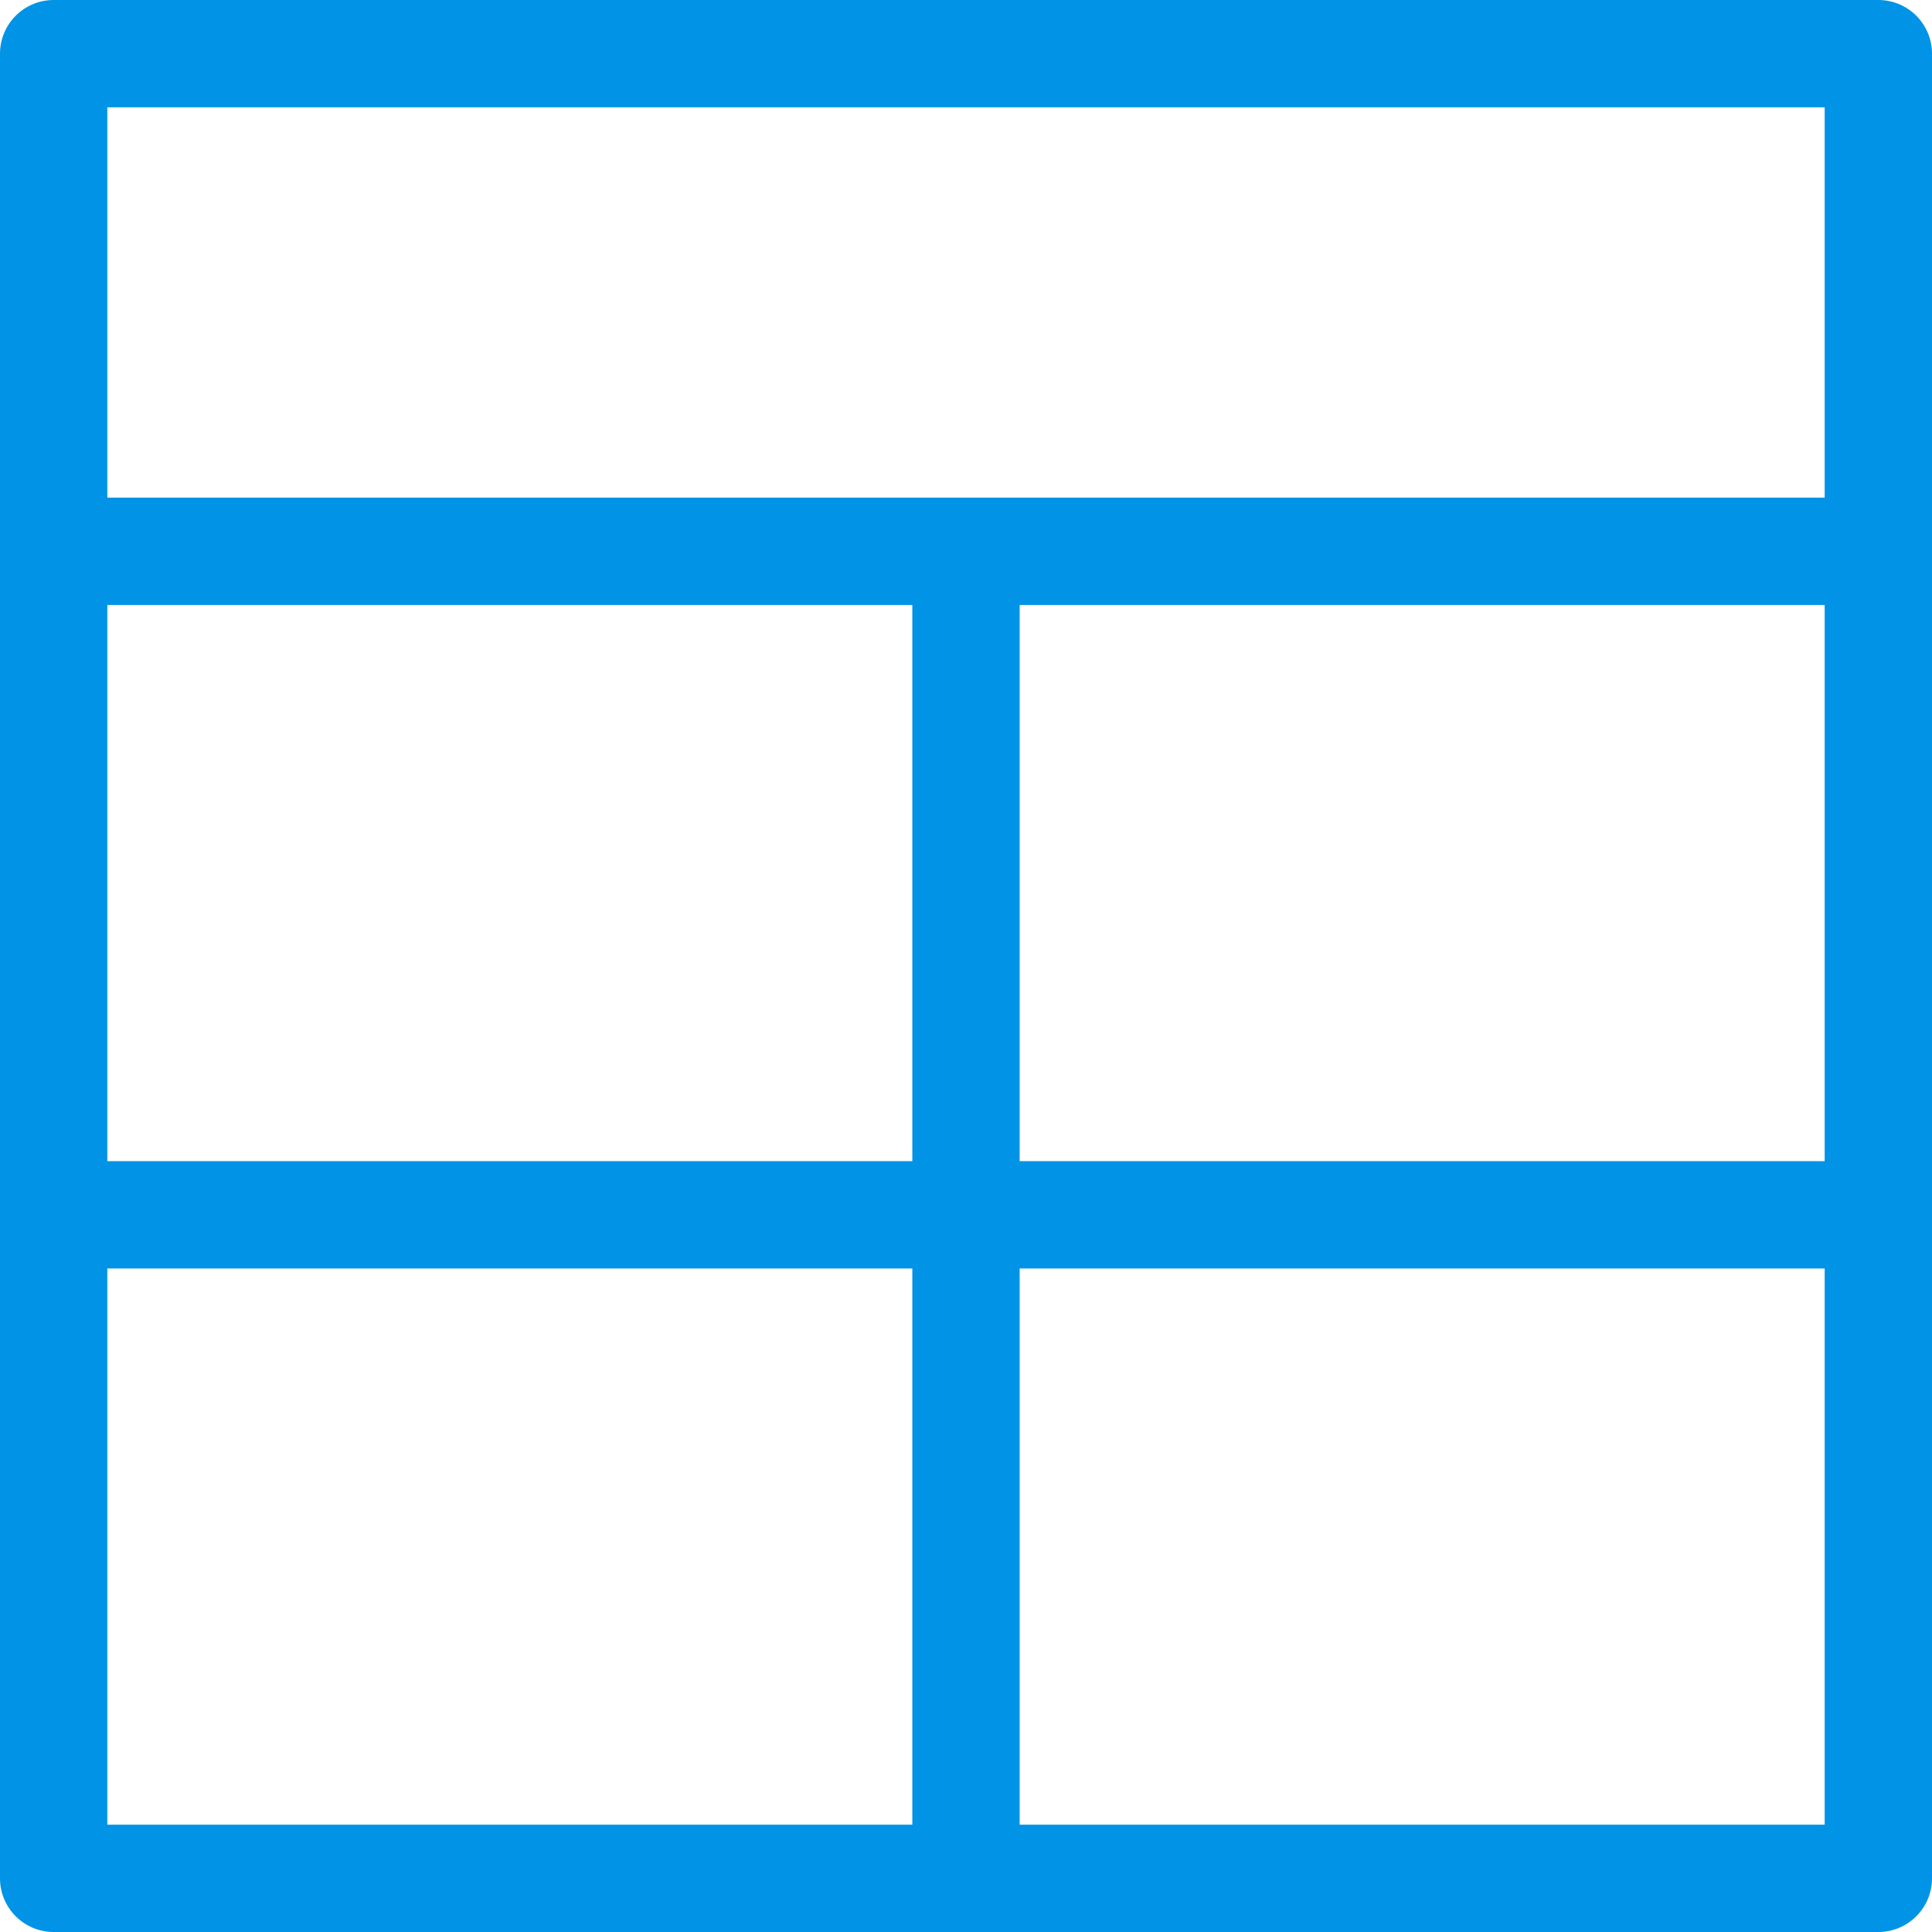 <svg width="36" height="36" viewBox="0 0 36 36" xmlns="http://www.w3.org/2000/svg"><title>table</title><path d="M2 9.273V2h32v7.273H2zm0 2v10.363h15V11.273H2zm0 12.363V34h32V23.636H19V34h-2V23.636H2zm32-2V11.273H19v10.363h15zM36 35V1c0-.552-.448-1-1-1H1C.448 0 0 .448 0 1v34c0 .552.448 1 1 1h34c.552 0 1-.448 1-1z" fill="#0093E6" fill-rule="evenodd"/></svg>